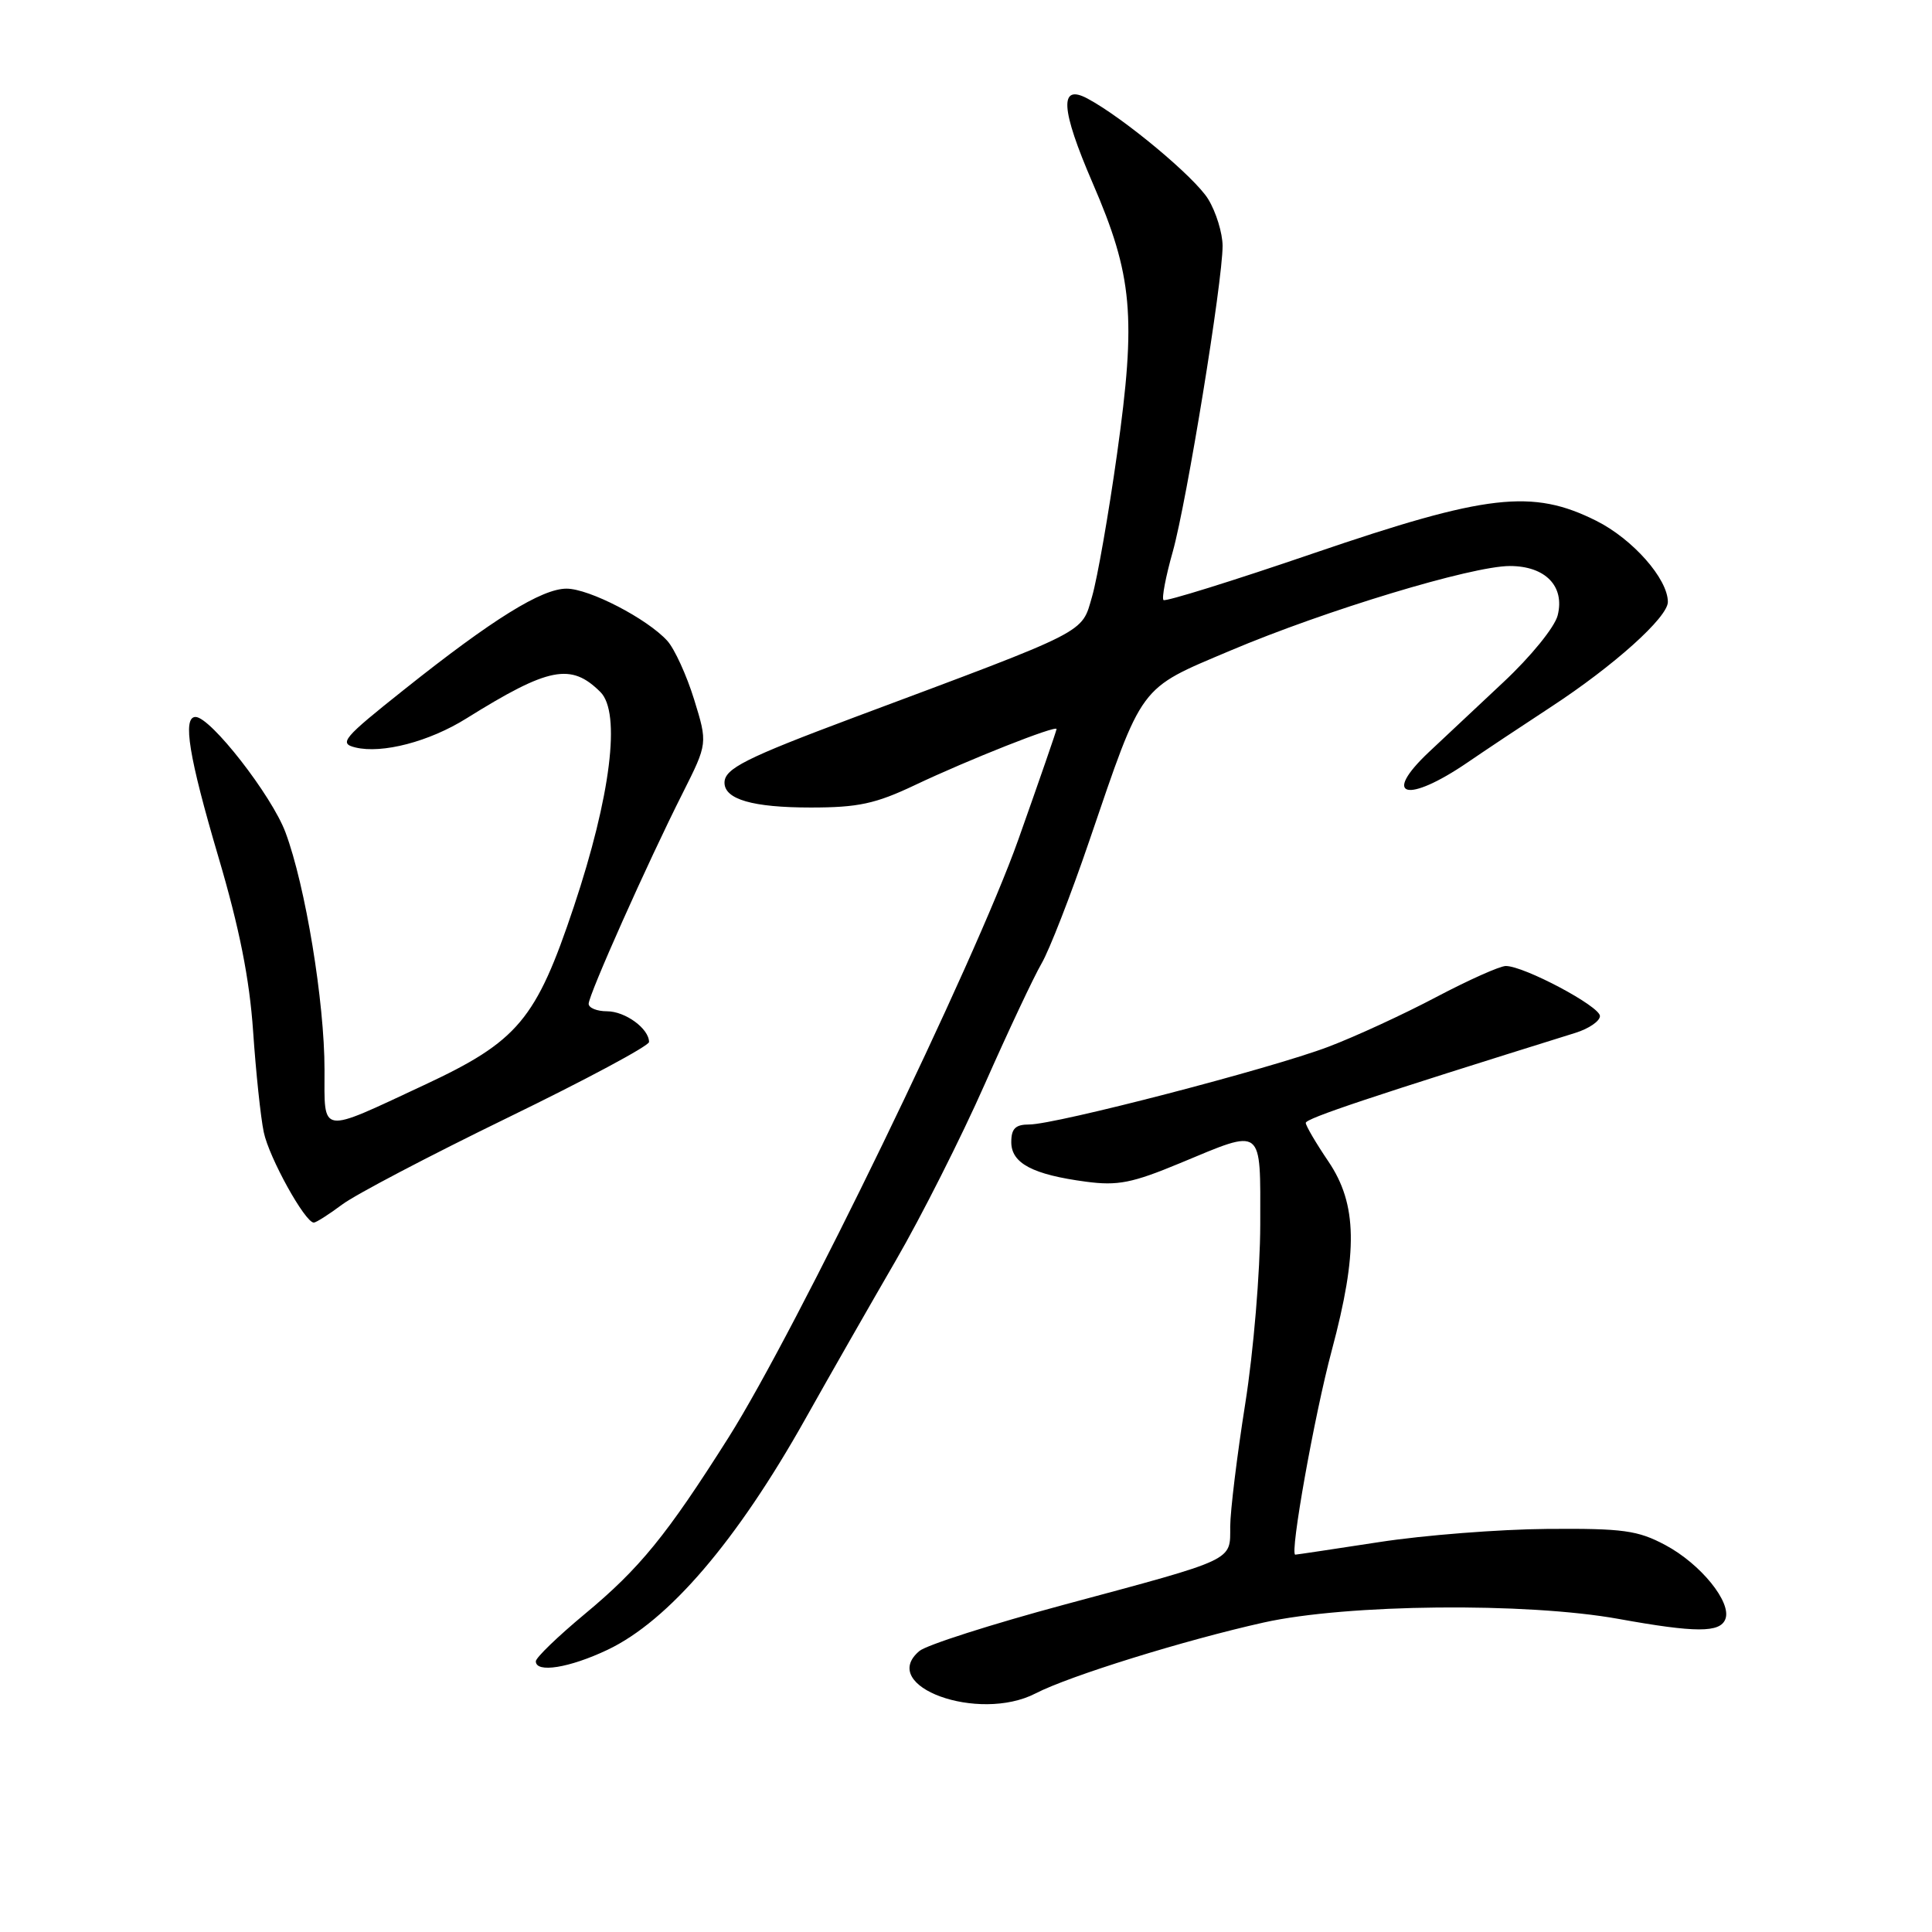 <?xml version="1.0" encoding="UTF-8" standalone="no"?>
<!DOCTYPE svg PUBLIC "-//W3C//DTD SVG 1.1//EN" "http://www.w3.org/Graphics/SVG/1.1/DTD/svg11.dtd" >
<svg xmlns="http://www.w3.org/2000/svg" xmlns:xlink="http://www.w3.org/1999/xlink" version="1.1" viewBox="0 0 256 256">
 <g >
 <path fill="currentColor"
d=" M 137.23 224.38 C 141.69 222.07 156.96 217.33 167.45 214.99 C 178.46 212.54 202.24 212.30 214.50 214.52 C 224.70 216.36 227.92 216.36 228.62 214.54 C 229.48 212.32 225.35 207.23 220.67 204.73 C 217.01 202.78 215.08 202.51 205.00 202.59 C 198.68 202.64 188.65 203.42 182.72 204.34 C 176.79 205.25 171.80 206.00 171.63 206.00 C 170.87 206.00 174.17 187.50 176.46 178.96 C 179.96 165.88 179.85 159.56 176.02 153.90 C 174.38 151.48 173.03 149.18 173.02 148.79 C 173.00 148.20 181.87 145.24 208.75 136.86 C 210.54 136.30 212.00 135.30 212.00 134.63 C 212.00 133.34 201.95 128.00 199.53 128.00 C 198.74 128.00 194.59 129.86 190.30 132.12 C 186.01 134.39 179.57 137.36 176.00 138.71 C 168.42 141.59 139.88 149.00 136.39 149.00 C 134.55 149.00 134.00 149.54 134.00 151.34 C 134.00 154.14 136.83 155.64 143.90 156.58 C 148.11 157.14 150.02 156.76 156.37 154.12 C 167.50 149.49 167.00 149.11 166.99 162.25 C 166.98 168.49 166.10 179.06 165.00 186.00 C 163.91 192.88 163.02 200.20 163.01 202.27 C 163.00 206.88 163.83 206.49 141.00 212.63 C 131.38 215.22 122.74 217.98 121.82 218.77 C 116.29 223.44 129.65 228.30 137.23 224.38 Z  M 80.50 218.61 C 88.57 214.78 97.62 204.22 106.72 188.00 C 109.96 182.22 115.36 172.78 118.71 167.00 C 122.06 161.22 127.36 150.73 130.48 143.67 C 133.60 136.62 136.99 129.42 138.01 127.67 C 139.03 125.93 141.87 118.65 144.31 111.50 C 151.50 90.44 150.81 91.38 163.00 86.22 C 175.60 80.88 195.03 75.00 200.06 75.00 C 204.77 75.00 207.37 77.68 206.40 81.54 C 206.01 83.10 202.83 87.01 199.19 90.41 C 195.61 93.76 191.18 97.92 189.34 99.65 C 183.01 105.62 186.43 106.52 194.50 101.00 C 196.70 99.49 201.65 96.20 205.50 93.68 C 213.85 88.22 221.00 81.80 221.00 79.76 C 221.00 76.70 216.34 71.42 211.50 69.00 C 203.04 64.77 197.03 65.46 174.06 73.31 C 163.37 76.97 154.42 79.75 154.17 79.51 C 153.92 79.26 154.47 76.37 155.40 73.09 C 157.26 66.43 162.00 37.34 162.00 32.57 C 161.99 30.88 161.14 28.11 160.10 26.40 C 158.34 23.50 148.87 15.61 144.10 13.06 C 140.33 11.04 140.54 14.43 144.78 24.25 C 150.09 36.51 150.57 41.93 148.02 60.11 C 146.90 68.09 145.41 76.60 144.71 79.03 C 143.27 83.99 144.56 83.33 113.23 95.04 C 98.78 100.45 96.00 101.85 96.00 103.71 C 96.00 105.92 99.75 107.00 107.42 107.00 C 113.71 107.00 116.00 106.51 121.23 104.03 C 128.33 100.66 140.00 96.05 140.00 96.60 C 140.00 96.80 137.72 103.39 134.94 111.23 C 129.24 127.34 105.50 176.30 96.52 190.50 C 88.33 203.45 84.77 207.82 77.47 213.88 C 73.91 216.84 71.00 219.65 71.00 220.13 C 71.00 221.72 75.44 221.01 80.50 218.61 Z  M 45.32 159.62 C 47.07 158.30 56.94 153.13 67.25 148.11 C 77.56 143.10 86.00 138.58 86.00 138.07 C 86.00 136.30 82.85 134.00 80.43 134.00 C 79.09 134.00 78.00 133.55 78.00 133.01 C 78.00 131.82 85.81 114.30 90.47 105.07 C 93.77 98.50 93.77 98.50 91.97 92.67 C 90.98 89.47 89.38 85.98 88.43 84.92 C 85.77 81.99 78.08 78.00 75.07 78.00 C 71.78 78.00 65.27 82.04 53.58 91.35 C 45.44 97.82 44.87 98.50 47.08 99.04 C 50.62 99.91 56.89 98.27 61.81 95.19 C 72.72 88.39 75.66 87.81 79.56 91.70 C 82.30 94.44 80.93 105.48 76.04 120.13 C 71.03 135.13 68.65 137.97 56.17 143.79 C 42.22 150.30 43.00 150.43 43.00 141.74 C 43.00 132.76 40.47 117.37 37.83 110.30 C 36.01 105.41 27.90 95.00 25.91 95.00 C 24.16 95.00 25.03 100.30 28.93 113.52 C 31.73 122.99 33.06 129.69 33.54 136.67 C 33.91 142.08 34.54 148.08 34.95 150.02 C 35.65 153.39 40.42 162.00 41.58 162.00 C 41.88 162.00 43.57 160.93 45.32 159.62 Z "/>
</g>
</svg>